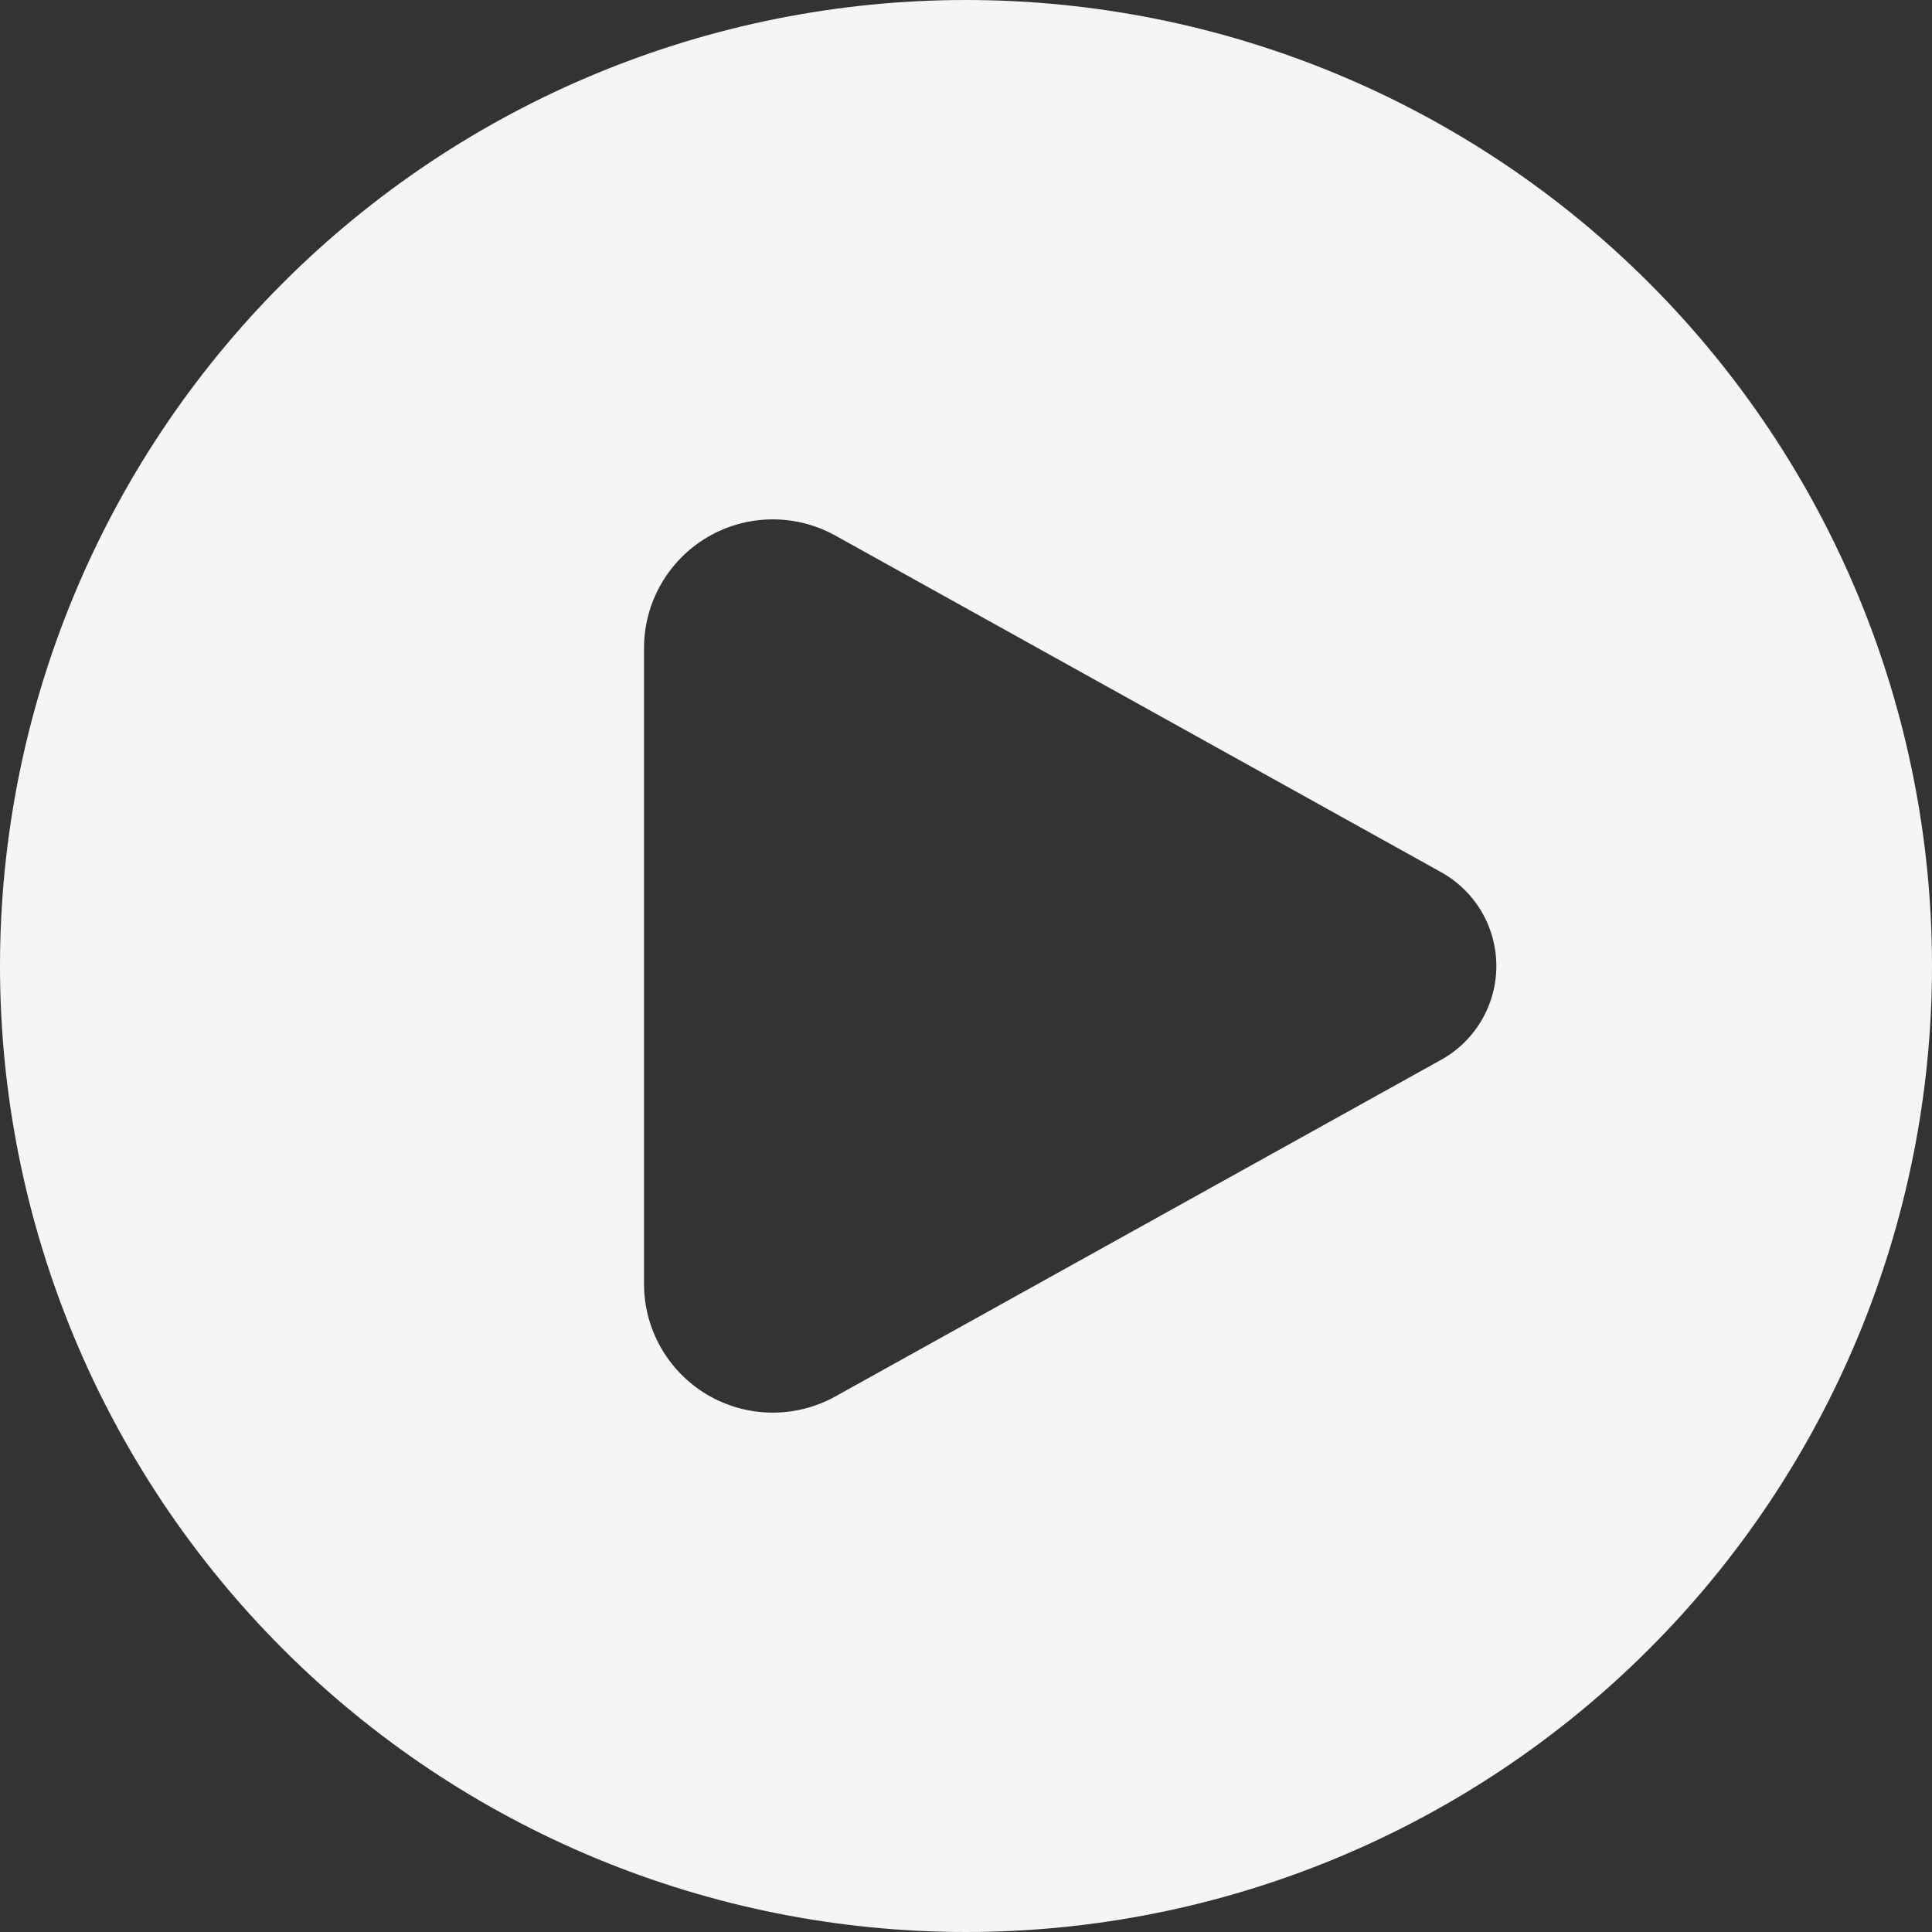 <svg width="47" height="47" viewBox="0 0 47 47" fill="none" xmlns="http://www.w3.org/2000/svg">
<rect x="0" y="0" width="47" height="47" fill="#333333" stroke="none"/>
<path fill-rule="evenodd" clip-rule="evenodd" d="M23.5 47C26.586 47 29.642 46.392 32.493 45.211C35.344 44.03 37.935 42.299 40.117 40.117C42.299 37.935 44.03 35.344 45.211 32.493C46.392 29.642 47 26.586 47 23.5C47 20.414 46.392 17.358 45.211 14.507C44.03 11.656 42.299 9.065 40.117 6.883C37.935 4.701 35.344 2.97 32.493 1.789C29.642 0.608 26.586 -4.59859e-08 23.5 0C17.267 9.28728e-08 11.29 2.476 6.883 6.883C2.476 11.29 0 17.267 0 23.5C0 29.733 2.476 35.71 6.883 40.117C11.29 44.524 17.267 47 23.5 47ZM20.322 13.029L35.059 21.218C35.466 21.444 35.805 21.775 36.041 22.176C36.277 22.577 36.402 23.035 36.402 23.5C36.402 23.965 36.277 24.423 36.041 24.824C35.805 25.225 35.466 25.556 35.059 25.782L20.322 33.971C19.845 34.236 19.307 34.372 18.761 34.365C18.215 34.358 17.68 34.209 17.21 33.932C16.74 33.655 16.35 33.26 16.079 32.785C15.808 32.311 15.666 31.775 15.667 31.229V15.771C15.666 15.225 15.808 14.689 16.079 14.214C16.35 13.74 16.74 13.345 17.21 13.068C17.68 12.791 18.215 12.642 18.761 12.635C19.307 12.628 19.845 12.764 20.322 13.029Z" fill="#F4F5F7"/>
</svg>
